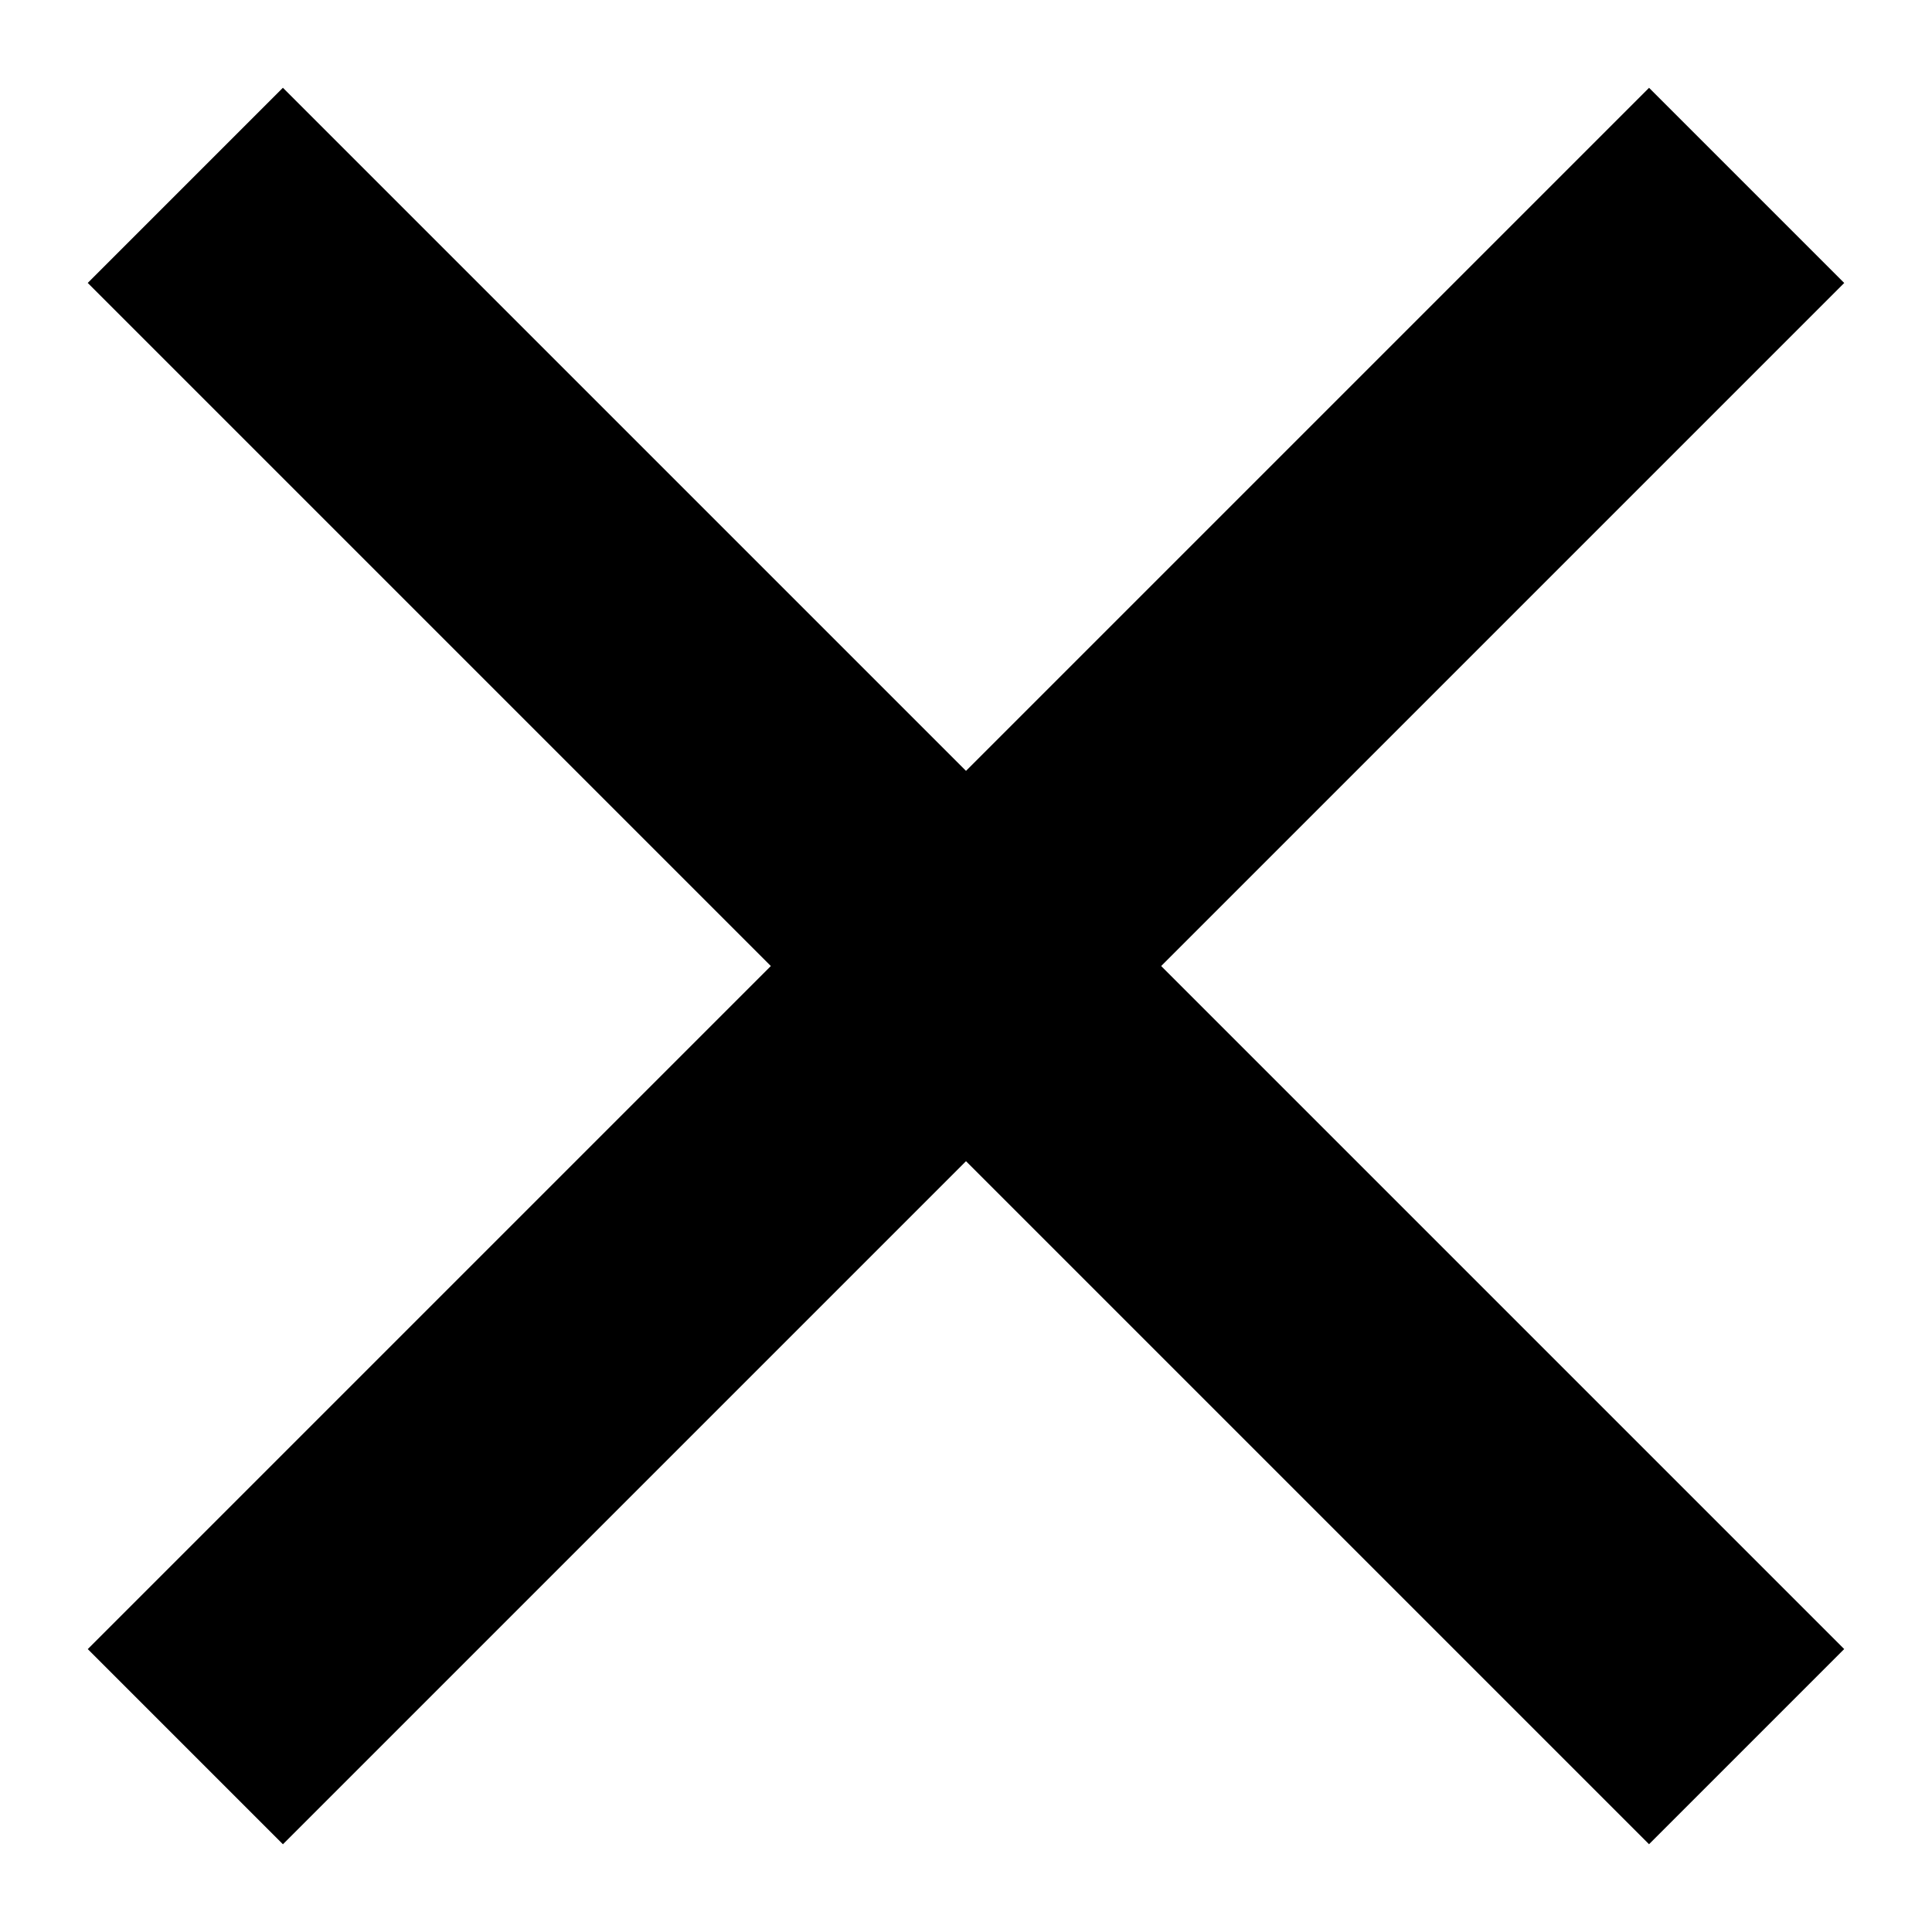 <svg width="14" height="14" viewBox="0 0 14 14" xmlns="http://www.w3.org/2000/svg">
<rect x="2.05" y="0.636" width="16" height="2" transform="rotate(45 2.05 0.636)" fill="currentColor"/>
<rect x="0.636" y="11.95" width="16" height="2" transform="rotate(-45 0.636 11.95)" fill="currentColor"/>
</svg>
